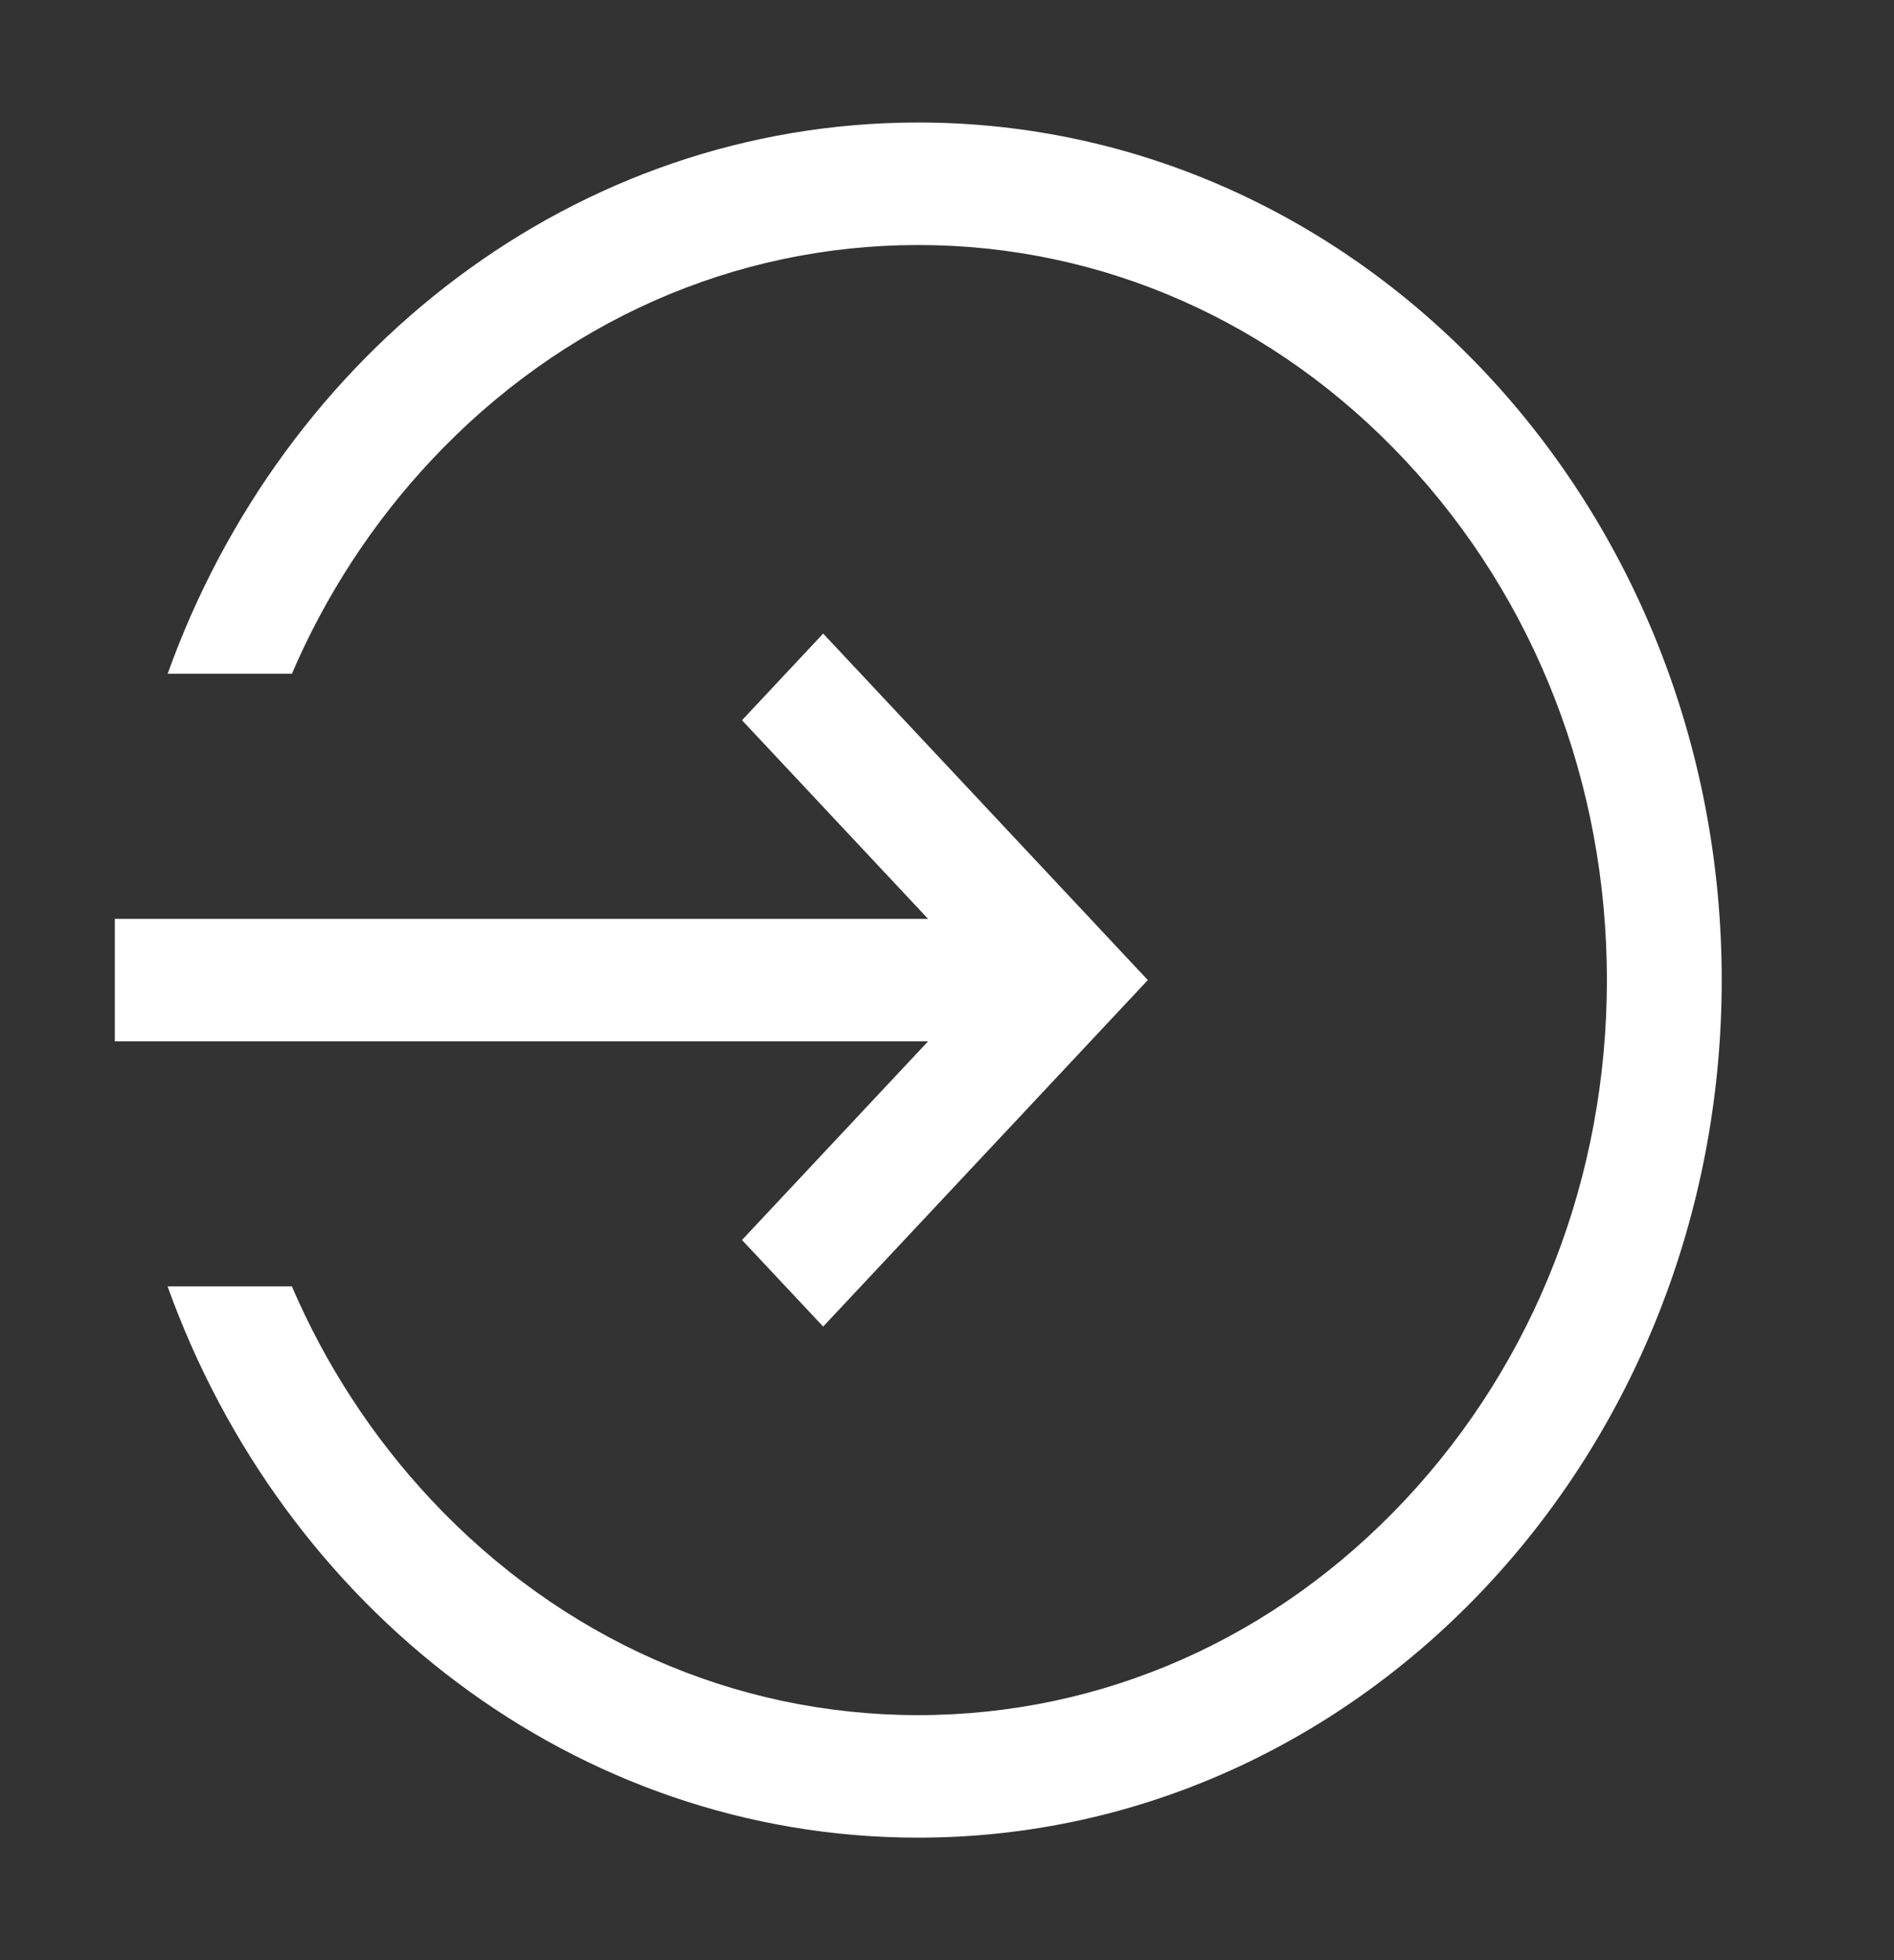 <svg width="29" height="30" viewBox="0 0 29 30" fill="none" xmlns="http://www.w3.org/2000/svg">
<rect x="0" y="0" width="29" height="30" fill="#333333" stroke="none"/>
<path d="M14.059 1.875C8.813 1.875 4.335 5.379 2.567 10.312H4.469C4.985 9.112 5.702 8.007 6.603 7.045C8.595 4.92 11.243 3.75 14.059 3.75C16.876 3.75 19.524 4.92 21.515 7.045C23.507 9.17 24.604 11.995 24.604 15C24.604 18.005 23.507 20.83 21.516 22.955C19.524 25.08 16.876 26.25 14.059 26.25C11.243 26.25 8.595 25.08 6.603 22.955C5.702 21.993 4.985 20.888 4.469 19.688H2.566C4.335 24.621 8.813 28.125 14.059 28.125C20.853 28.125 26.362 22.249 26.362 15C26.362 7.752 20.853 1.875 14.059 1.875Z" fill="white"/>
<path d="M11.361 18.978L12.604 20.303L17.575 15L12.604 9.697L11.361 11.023L14.21 14.063H1.758V15.938H14.21L11.361 18.978Z" fill="white"/>
</svg>
